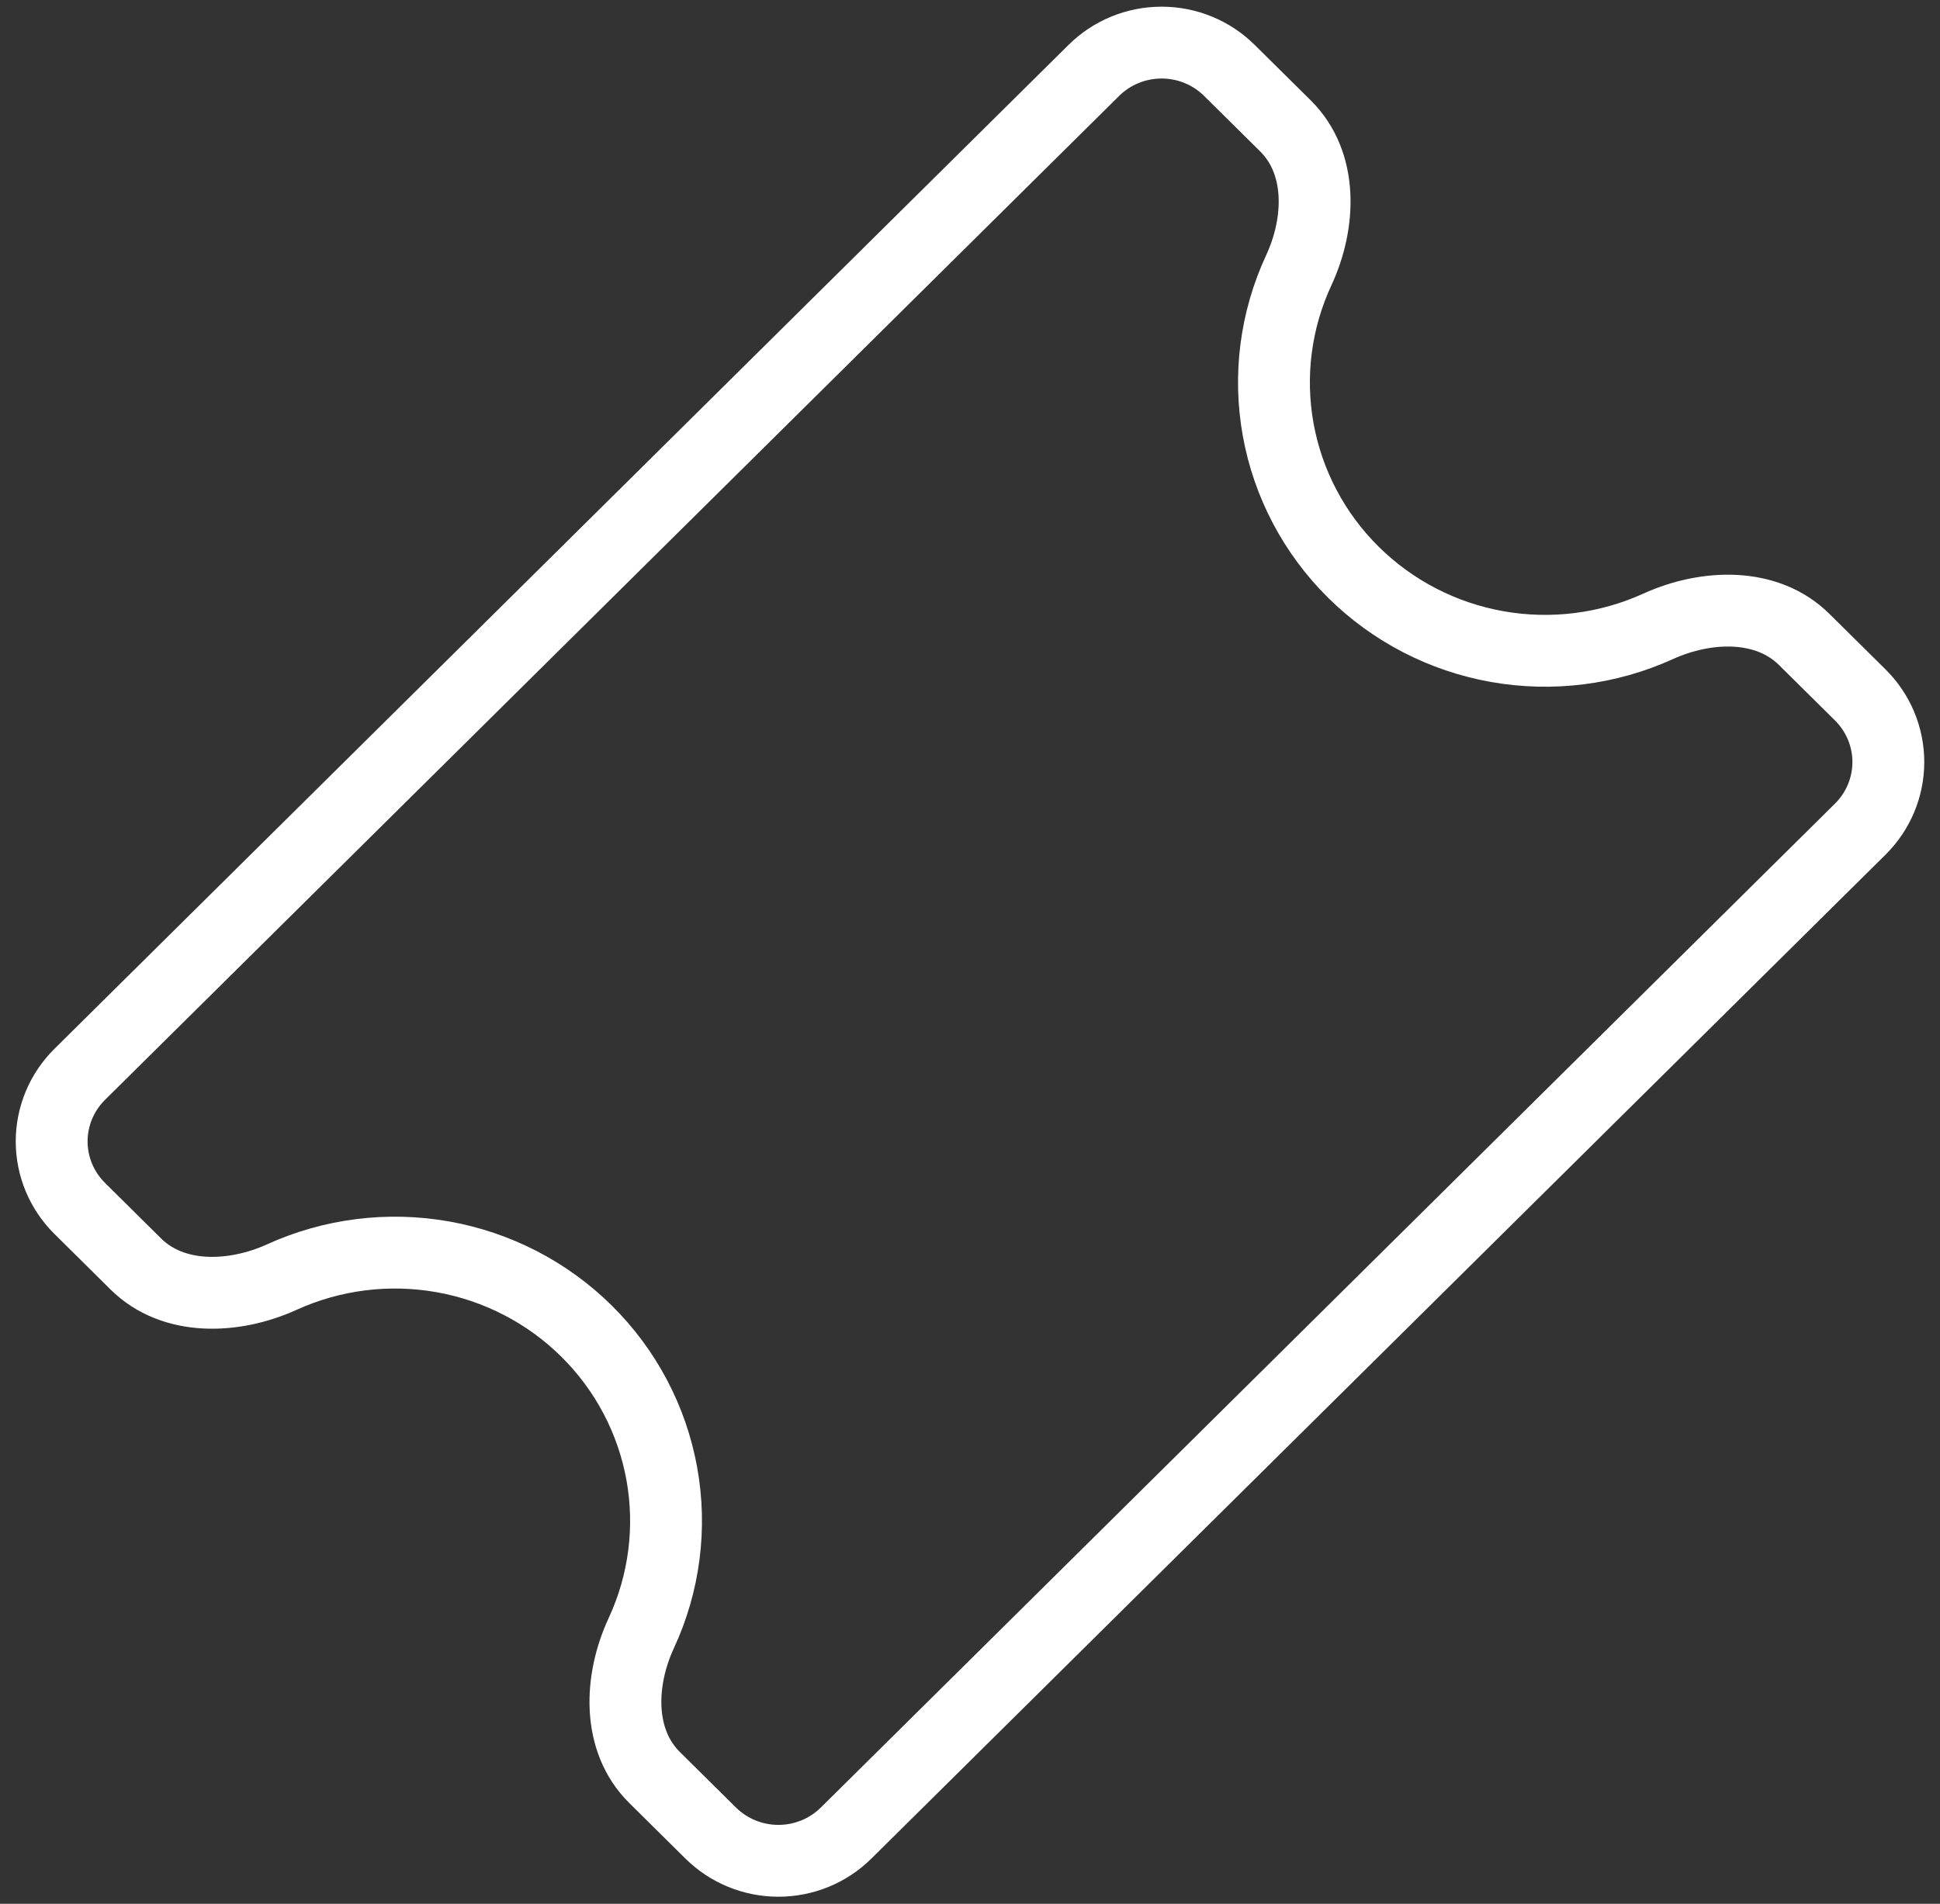 <svg width="54" height="53" viewBox="0 0 54 53" fill="none" xmlns="http://www.w3.org/2000/svg">
<rect x="0" y="0" width="54" height="53" fill="#333333" stroke="none"/>
<path d="M35.782 3.506C36.822 4.536 36.766 6.202 36.15 7.527C35.506 8.914 35.307 10.463 35.579 11.965C35.851 13.467 36.581 14.851 37.671 15.93C38.761 17.009 40.158 17.732 41.675 18.001C43.193 18.27 44.757 18.073 46.157 17.436C47.496 16.829 49.179 16.771 50.219 17.801L51.782 19.348C52.281 19.843 52.562 20.514 52.562 21.215C52.562 21.915 52.281 22.586 51.782 23.081L23.552 51.031C23.052 51.526 22.374 51.804 21.667 51.804C20.96 51.804 20.282 51.526 19.782 51.031L18.219 49.484C17.179 48.454 17.235 46.788 17.851 45.463C18.494 44.076 18.693 42.527 18.421 41.025C18.149 39.523 17.419 38.139 16.329 37.06C15.239 35.981 13.842 35.258 12.325 34.989C10.808 34.72 9.243 34.917 7.843 35.554C6.504 36.161 4.821 36.219 3.781 35.189L2.219 33.642C1.719 33.147 1.438 32.476 1.438 31.776C1.438 31.076 1.719 30.404 2.219 29.909L30.448 1.959C30.948 1.464 31.626 1.186 32.334 1.186C33.041 1.186 33.719 1.464 34.219 1.959L35.782 3.506Z" stroke="white" stroke-width="2" stroke-linecap="round" stroke-linejoin="round"/>
</svg>
